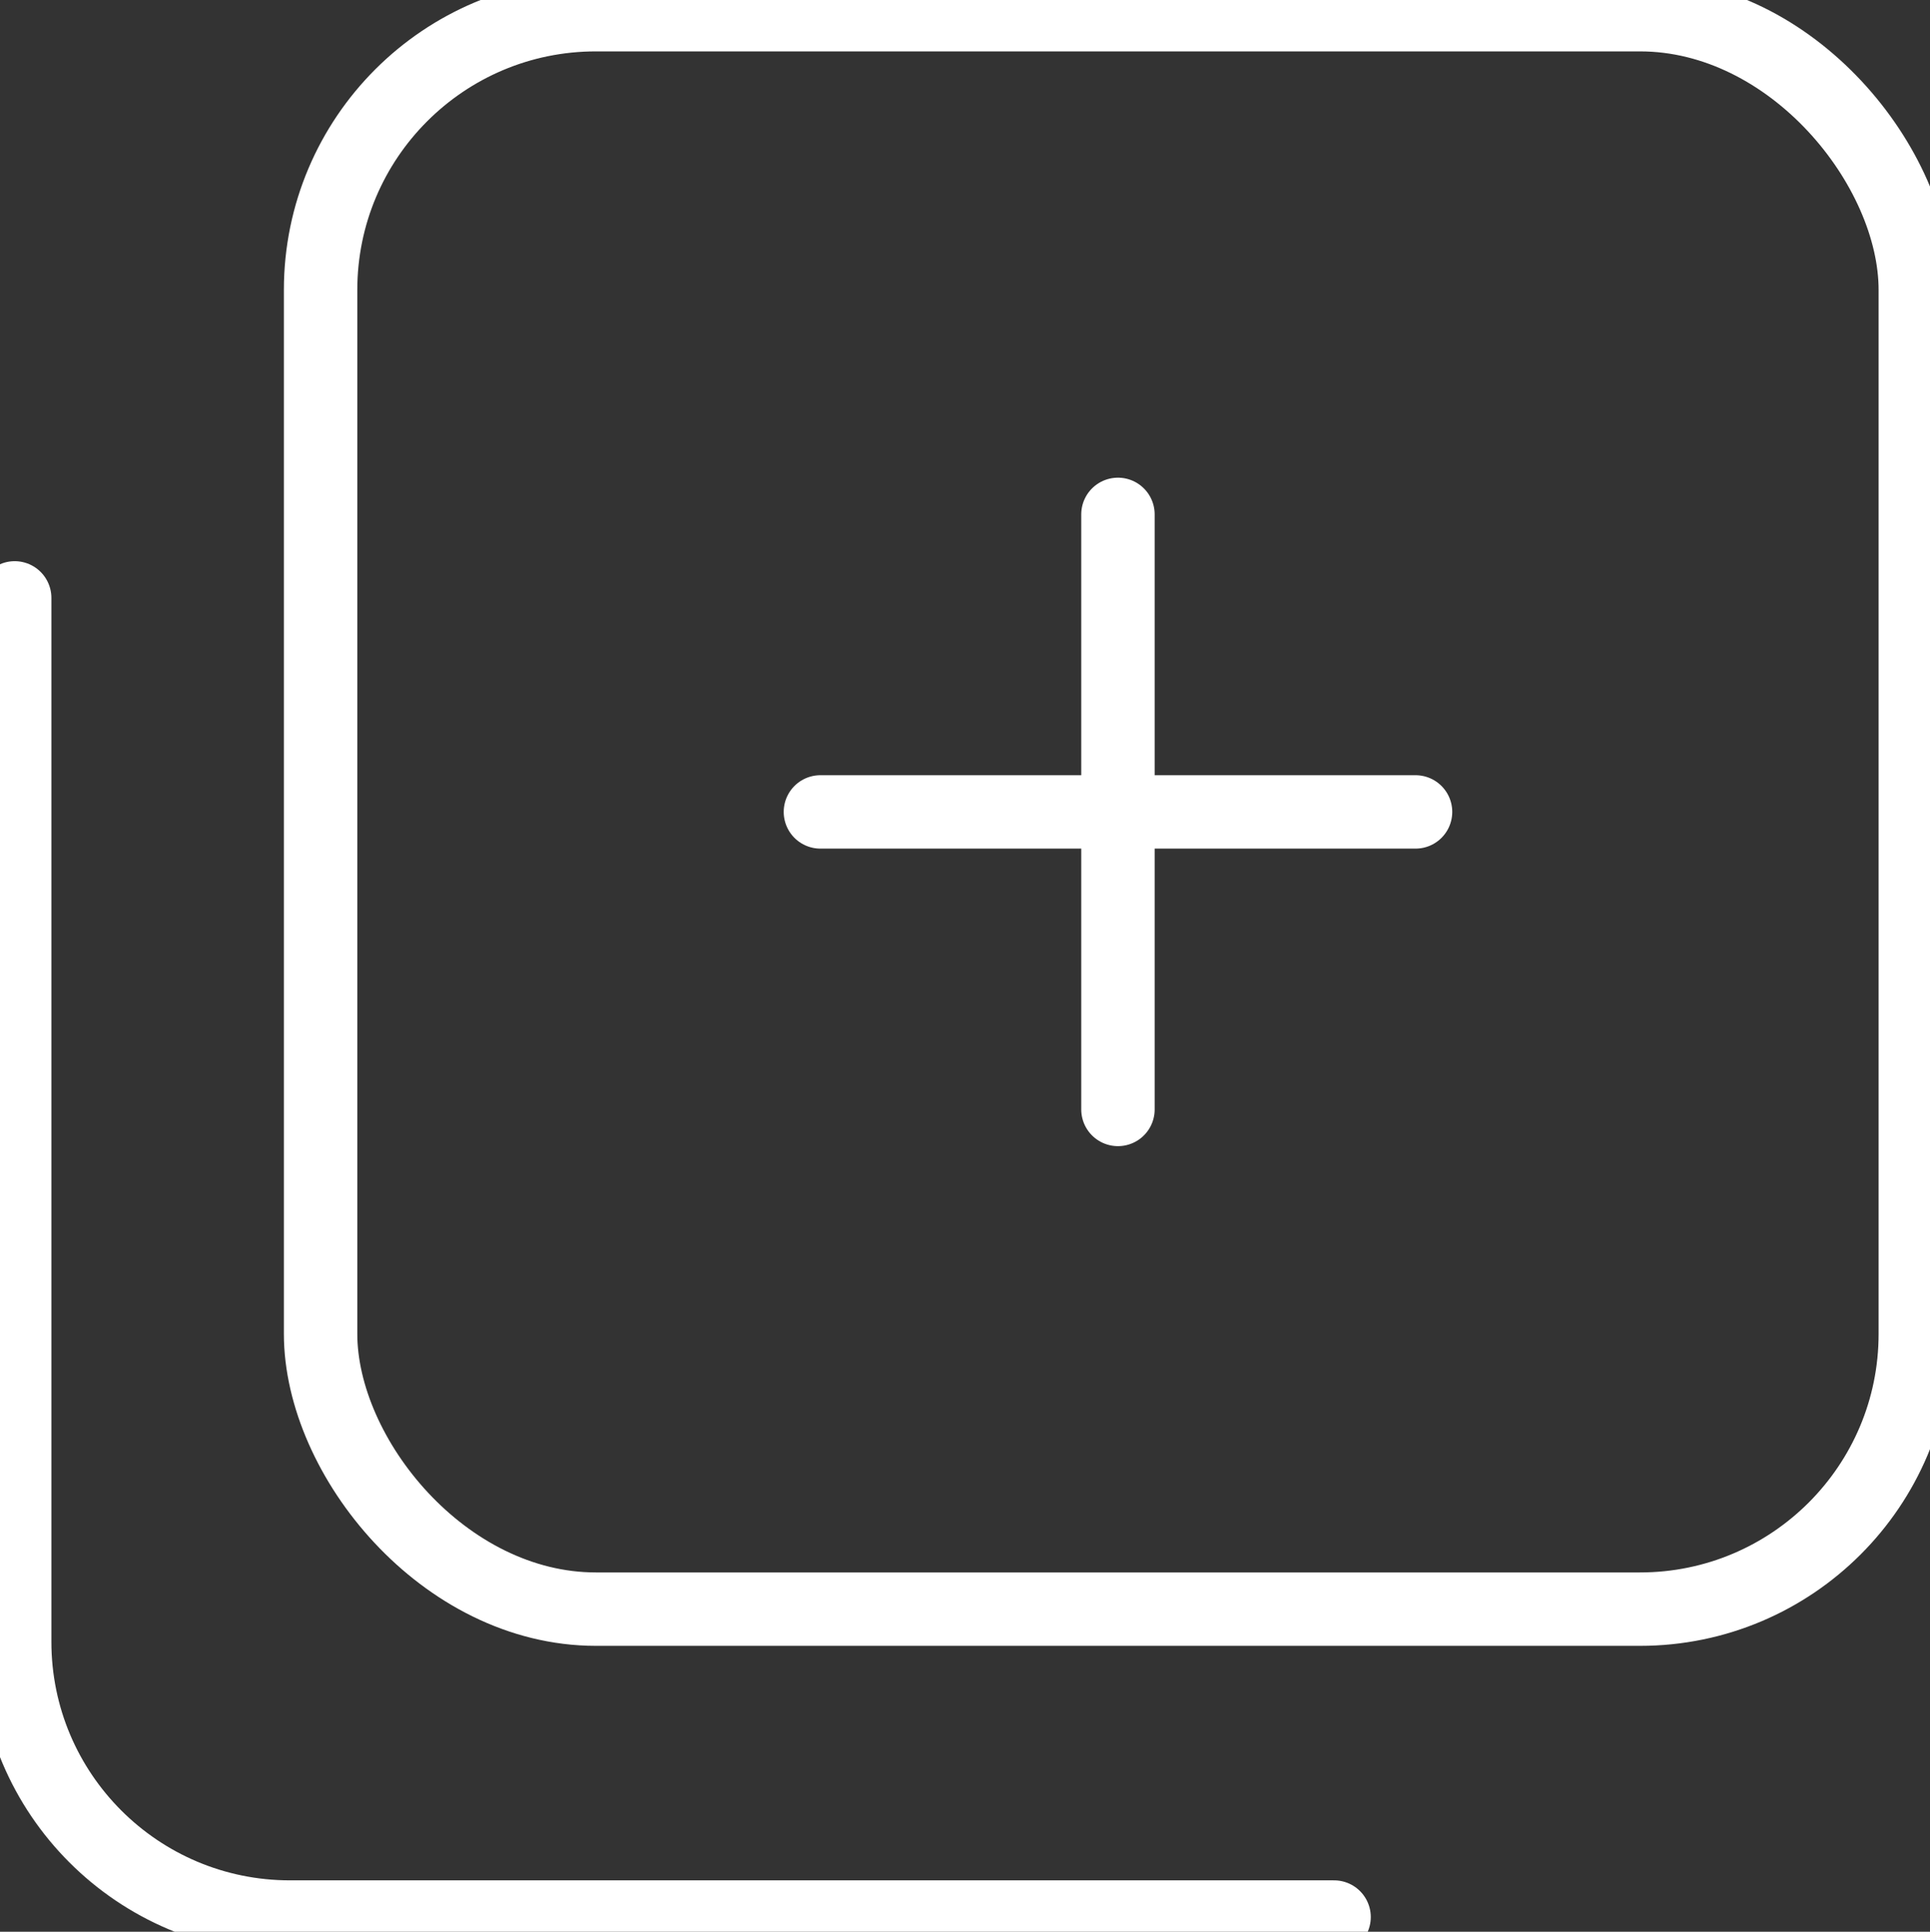 <?xml version="1.0" encoding="UTF-8"?>
<svg id="uuid-e73912aa-c3f5-4d16-a2e4-3ae86473469e" data-name="Livello 1" xmlns="http://www.w3.org/2000/svg" viewBox="0 0 525.73 526.29">
  <rect x="0" y="0" width="525.73" height="526.29" fill="#333333" stroke="none"/>
  <defs>
    <style>
      .uuid-3ce52f0f-b26e-4c13-97e1-83b16518347a {
        fill: none;
        stroke: #fff;
        stroke-linecap: round;
        stroke-miterlimit: 10;
        stroke-width: 20px;
      }
    </style>
  </defs>
  <rect class="uuid-3ce52f0f-b26e-4c13-97e1-83b16518347a" x="87.33" y="4" width="434.4" height="434.4" rx="75" ry="75"/>
  <g>
    <line class="uuid-3ce52f0f-b26e-4c13-97e1-83b16518347a" x1="304.53" y1="140.14" x2="304.53" y2="302.26"/>
    <line class="uuid-3ce52f0f-b26e-4c13-97e1-83b16518347a" x1="385.59" y1="221.2" x2="223.48" y2="221.2"/>
  </g>
  <path class="uuid-3ce52f0f-b26e-4c13-97e1-83b16518347a" d="M363.4,522.29H79c-41.42,0-75-33.58-75-75V162.89"/>
</svg>